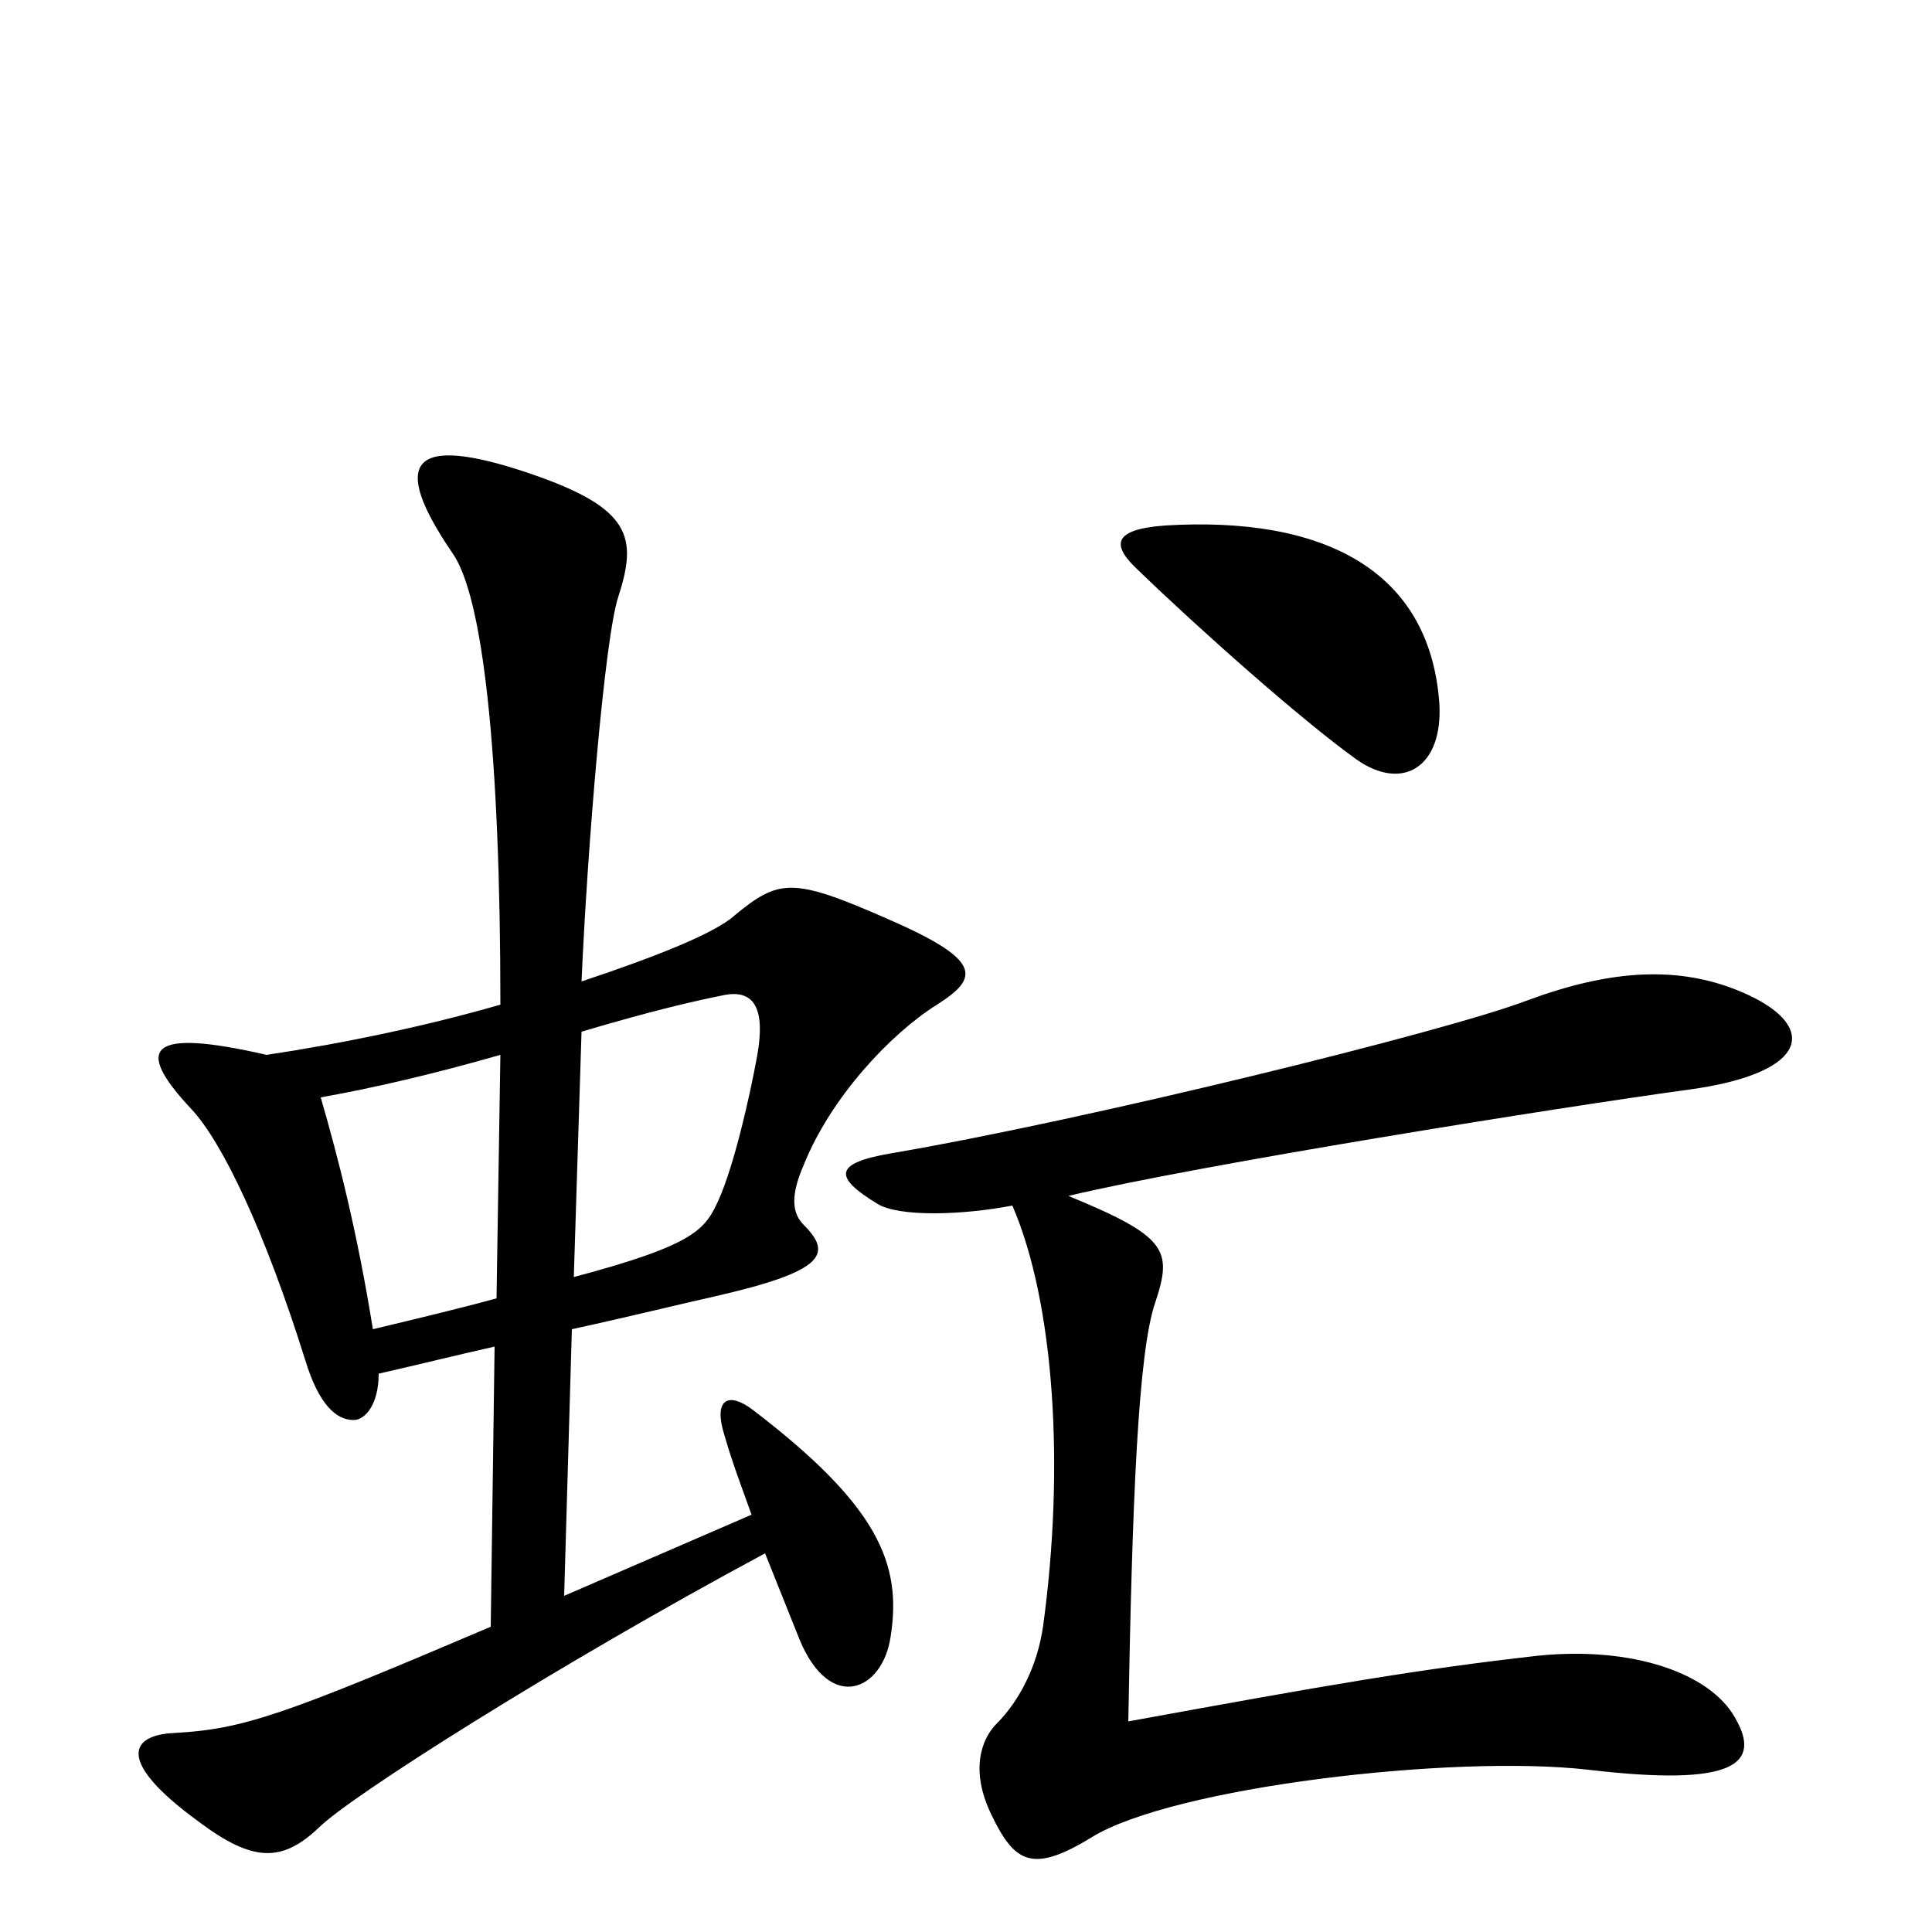 <svg xmlns="http://www.w3.org/2000/svg" viewBox="0 -1000 1000 1000">
	<path fill="#000000" d="M745 -636C740 -705 685 -733 603 -728C576 -726 575 -718 589 -705C620 -675 674 -627 702 -607C726 -590 747 -603 745 -636ZM485 -480C507 -494 509 -503 458 -525C410 -546 403 -545 380 -526C370 -517 340 -505 301 -492C304 -561 313 -670 320 -691C330 -722 327 -737 274 -755C212 -776 202 -761 234 -714C250 -692 259 -610 259 -480C221 -469 178 -460 138 -454C77 -468 69 -458 99 -426C115 -409 137 -363 158 -296C165 -273 174 -265 183 -265C189 -265 196 -273 196 -289C218 -294 238 -299 256 -303L254 -158C146 -112 126 -105 90 -103C68 -102 59 -89 103 -57C131 -36 146 -36 165 -54C181 -70 288 -138 396 -196C402 -181 408 -166 414 -151C430 -113 457 -125 461 -153C467 -191 454 -221 390 -270C377 -280 369 -276 375 -257C379 -243 384 -230 389 -216L292 -174L296 -312C328 -319 352 -325 370 -329C427 -342 431 -351 416 -366C410 -372 409 -381 416 -397C430 -432 461 -465 485 -480ZM909 -483C872 -502 833 -498 790 -482C748 -466 561 -420 461 -403C432 -398 431 -391 454 -377C465 -370 498 -371 524 -376C546 -325 551 -240 540 -159C537 -137 527 -119 516 -108C508 -100 502 -84 513 -61C525 -36 534 -30 565 -49C607 -75 752 -92 822 -84C898 -75 912 -87 898 -111C885 -134 845 -148 796 -143C734 -136 688 -128 584 -109C586 -222 589 -300 598 -326C607 -353 604 -360 553 -381C620 -397 808 -427 874 -436C933 -444 941 -466 909 -483ZM392 -454C388 -432 380 -397 372 -379C365 -364 361 -356 297 -339L301 -466C338 -477 360 -482 375 -485C391 -488 396 -477 392 -454ZM259 -454L257 -328C239 -323 218 -318 193 -312C185 -362 175 -401 166 -432C194 -437 224 -444 259 -454Z"/>
</svg>
